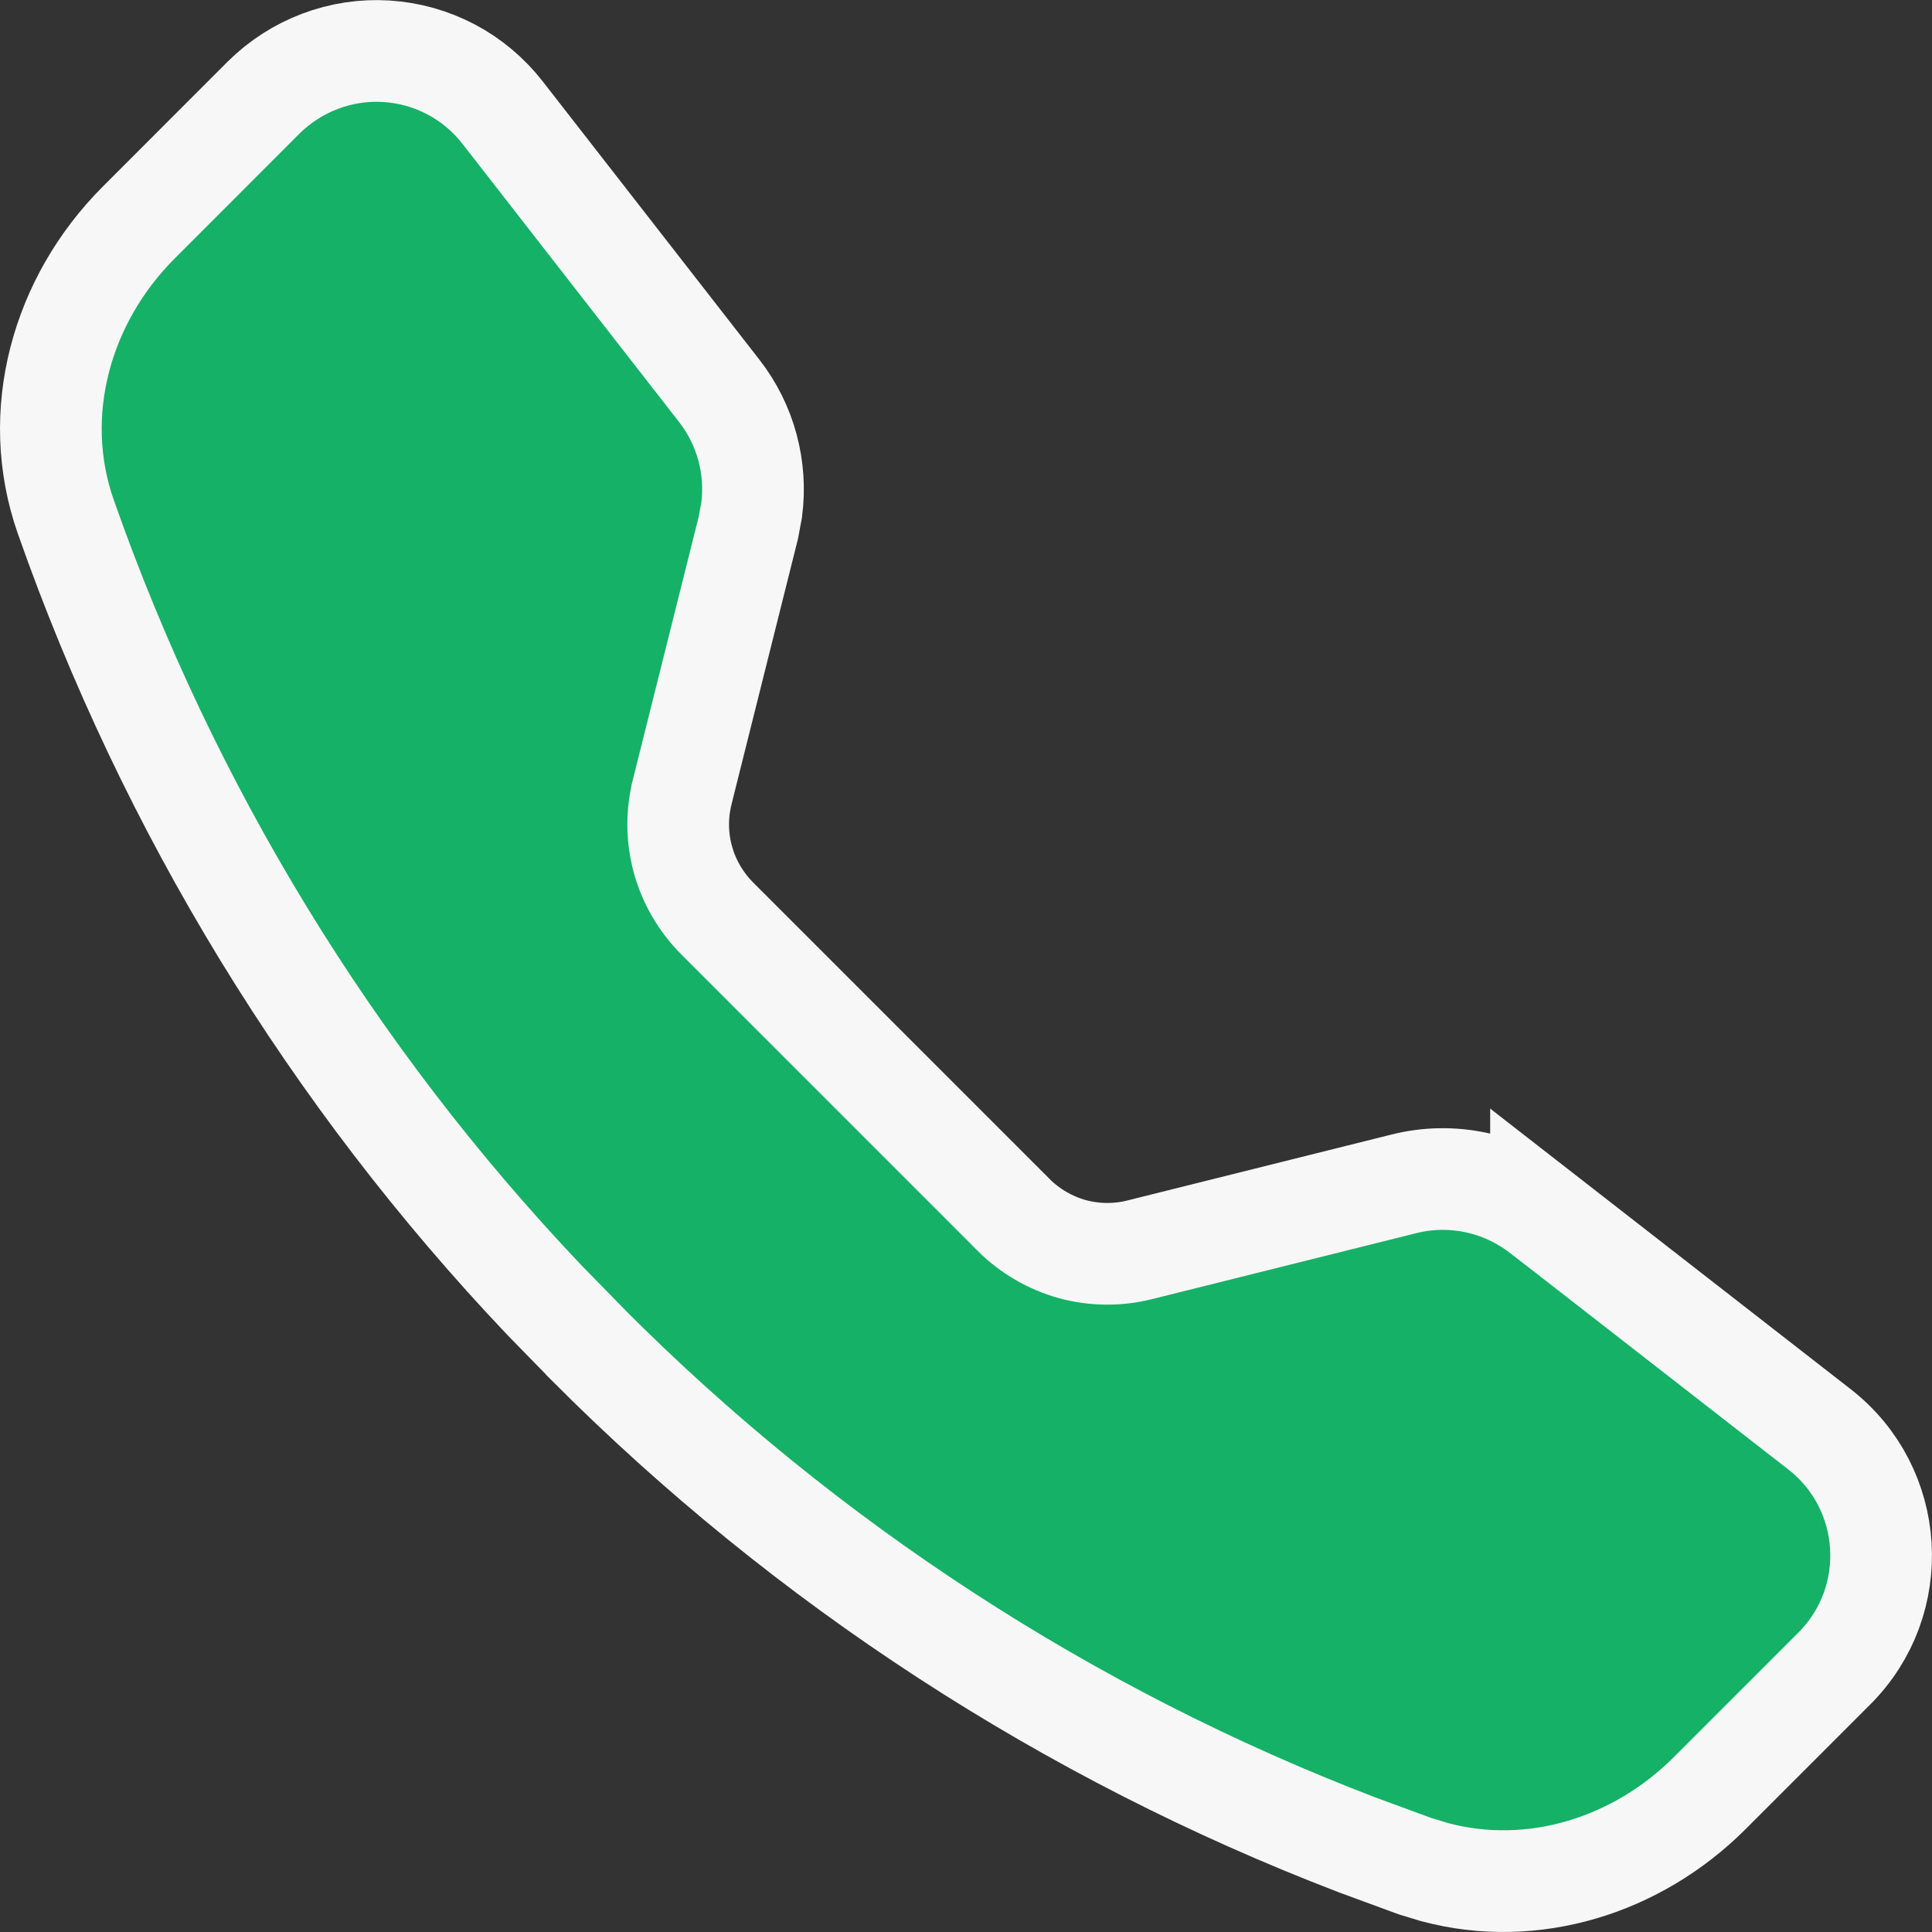 <svg width="19" height="19" viewBox="0 0 19 19" fill="none" xmlns="http://www.w3.org/2000/svg">
<rect x="0" y="0" width="19" height="19" fill="#333333" stroke="none"/>
<g clip-path="url(#clip0_314_506)">
<path d="M3.8 0.504C4.022 0.518 4.24 0.579 4.437 0.683C4.634 0.787 4.806 0.932 4.943 1.108L7.075 3.846C7.334 4.179 7.446 4.601 7.392 5.015L7.359 5.192L6.708 7.792V7.793C6.654 8.011 6.657 8.24 6.717 8.456C6.777 8.673 6.893 8.87 7.051 9.03L7.052 9.031L9.969 11.948L9.97 11.95C10.13 12.108 10.327 12.223 10.544 12.284C10.761 12.343 10.99 12.346 11.208 12.291L13.808 11.642C14.039 11.584 14.281 11.58 14.514 11.629C14.747 11.678 14.966 11.78 15.155 11.926V11.925L17.893 14.056C18.64 14.637 18.707 15.742 18.039 16.409L16.812 17.636C16.1 18.348 15.075 18.67 14.108 18.411L13.914 18.352L13.343 18.142C10.505 17.054 7.927 15.378 5.779 13.222L5.778 13.22L5.353 12.785C3.261 10.581 1.657 7.957 0.648 5.085C0.289 4.065 0.605 2.948 1.364 2.189L2.591 0.961C2.749 0.804 2.938 0.682 3.147 0.603C3.355 0.524 3.578 0.49 3.8 0.504Z" fill="#15B167" stroke="#F7F7F7"/>
</g>
<defs>
<clipPath id="clip0_314_506">
<rect width="19" height="19" fill="white"/>
</clipPath>
</defs>
</svg>
